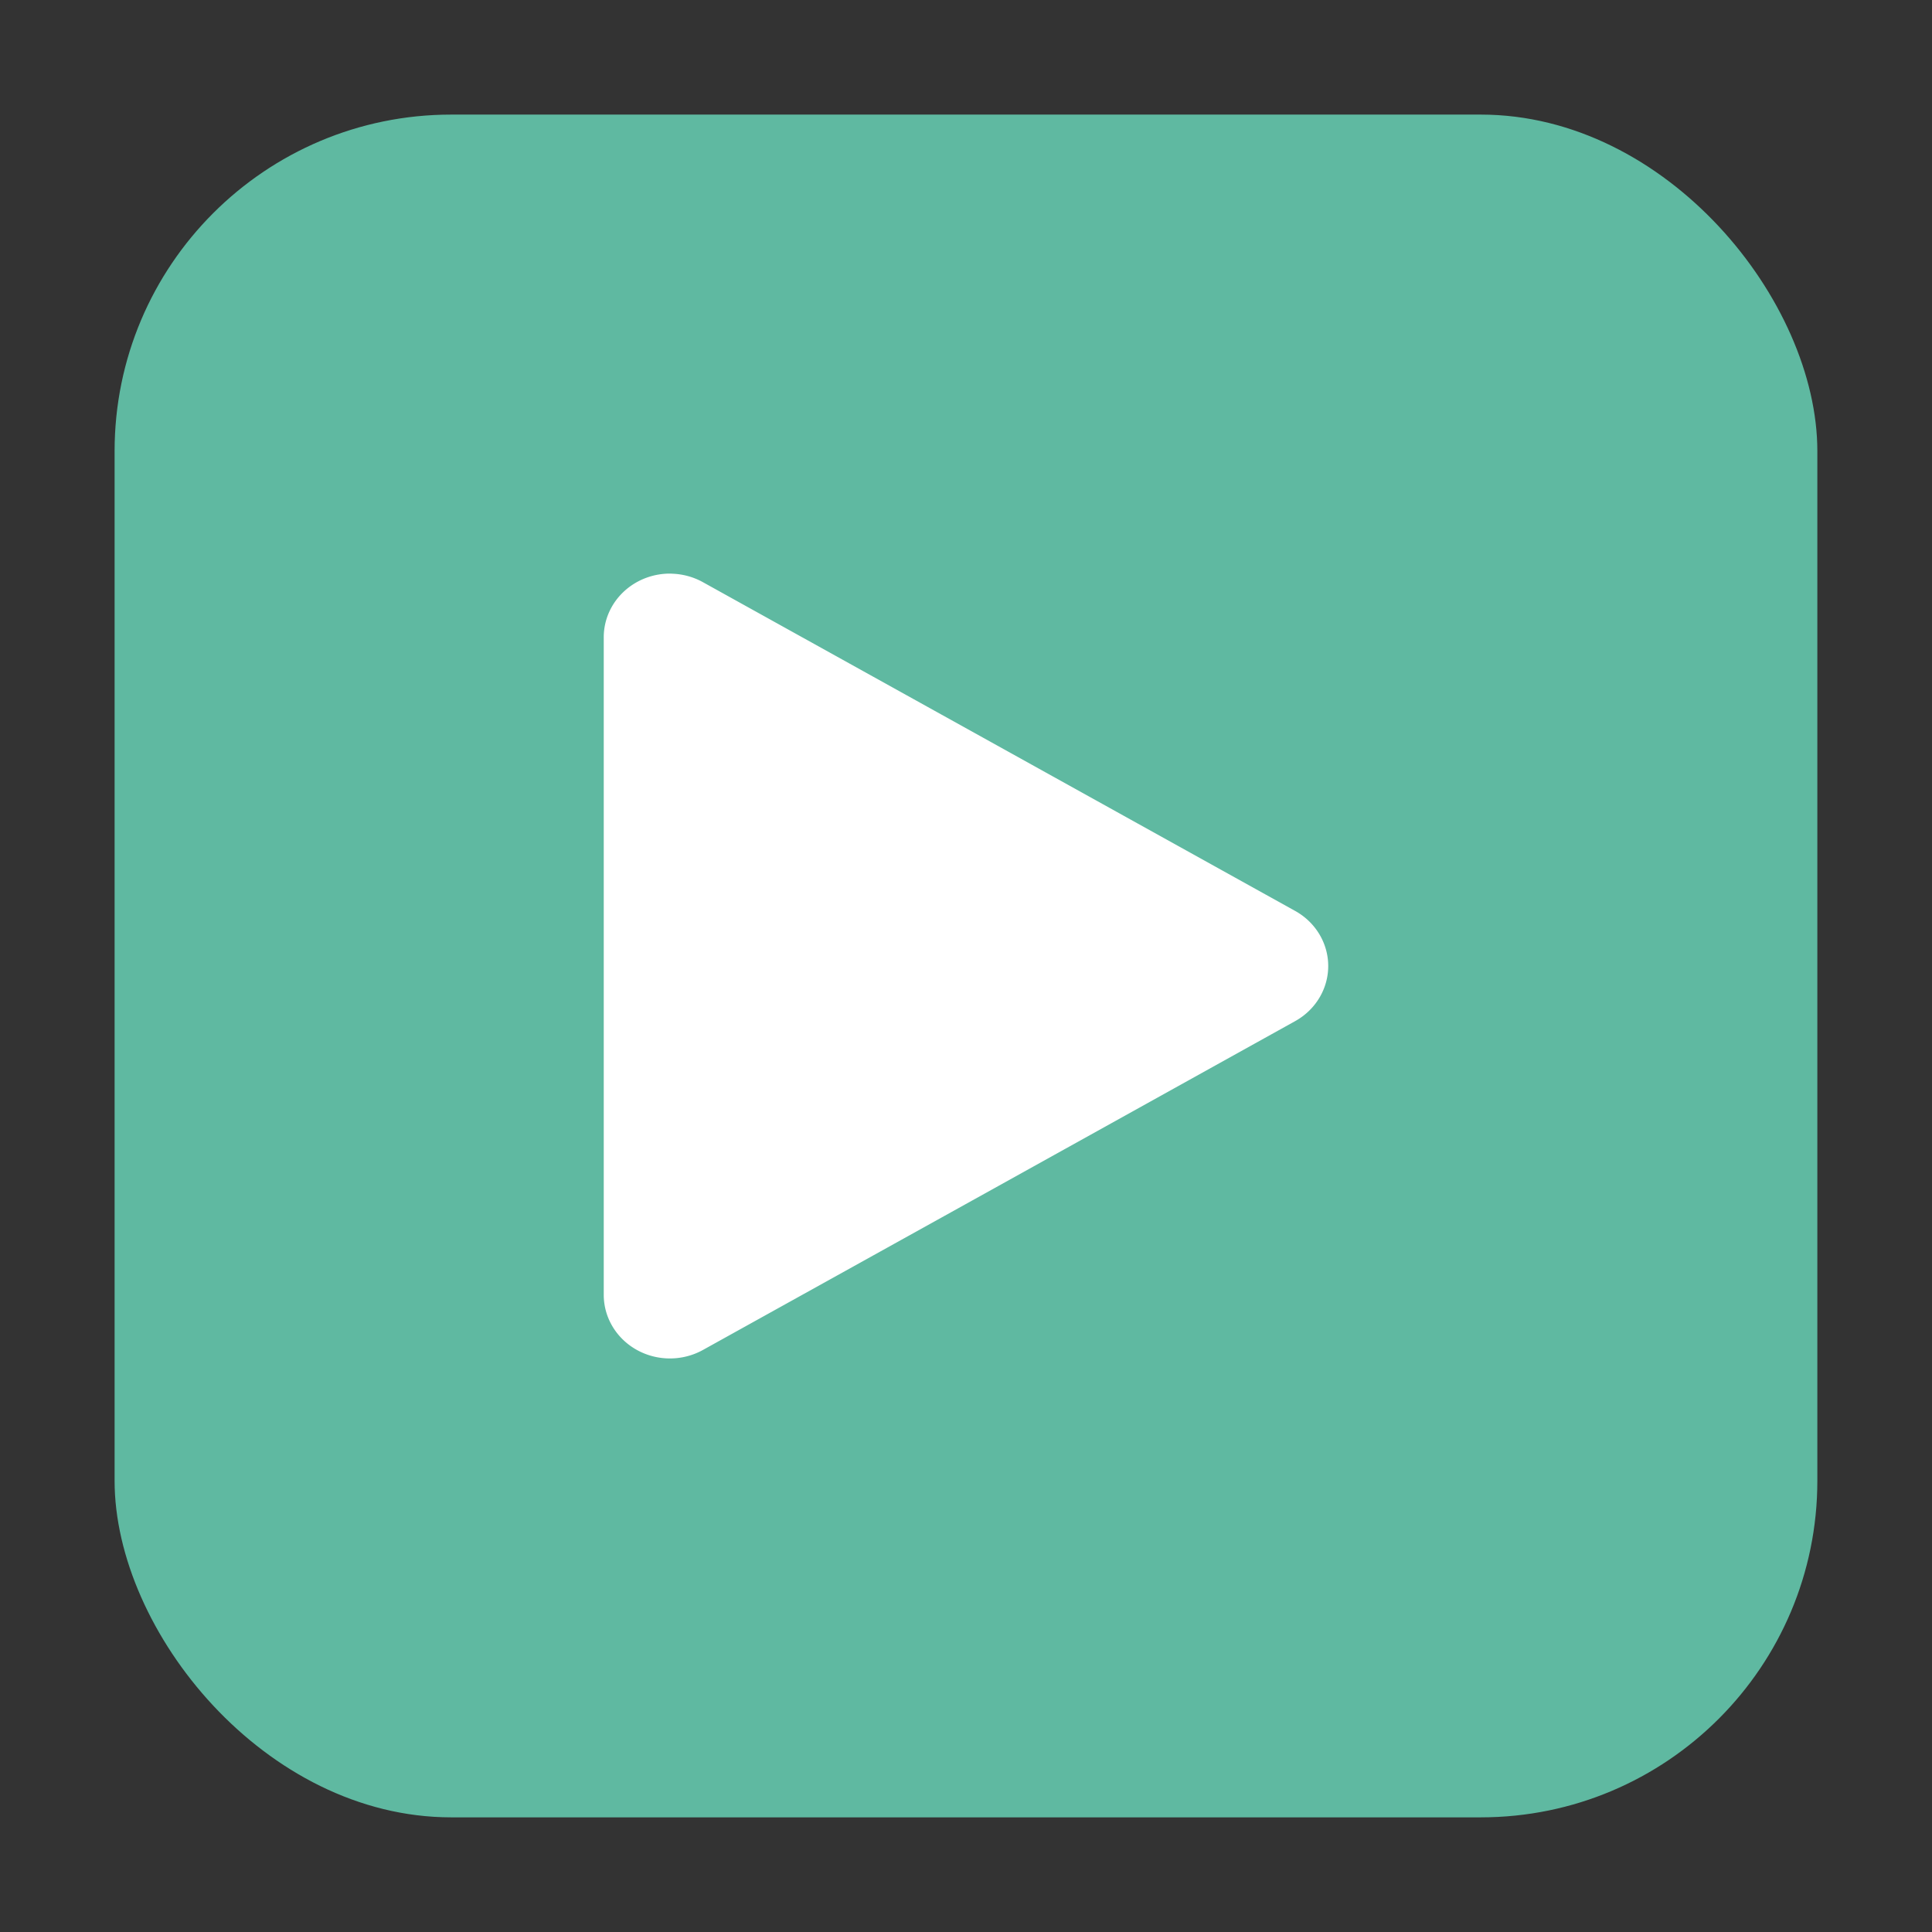 <svg height="32" width="32" xmlns="http://www.w3.org/2000/svg"><rect width="100%" height="100%" fill="#333333" stroke="none"/><rect fill="#5fb9a1" fill-rule="evenodd" height="28.203" ry="5.575" width="28.203" x="1.898" y="1.898"/><path d="m11.122 9.501a1.096 1.054 0 0 0 -1.122 1.054v10.892a1.096 1.054 0 0 0 1.644.912l4.904-2.722 4.904-2.724a1.096 1.054 0 0 0 0-1.825l-4.905-2.723-4.904-2.722a1.096 1.054 0 0 0 -.522-.141z" fill="#fff"/></svg>